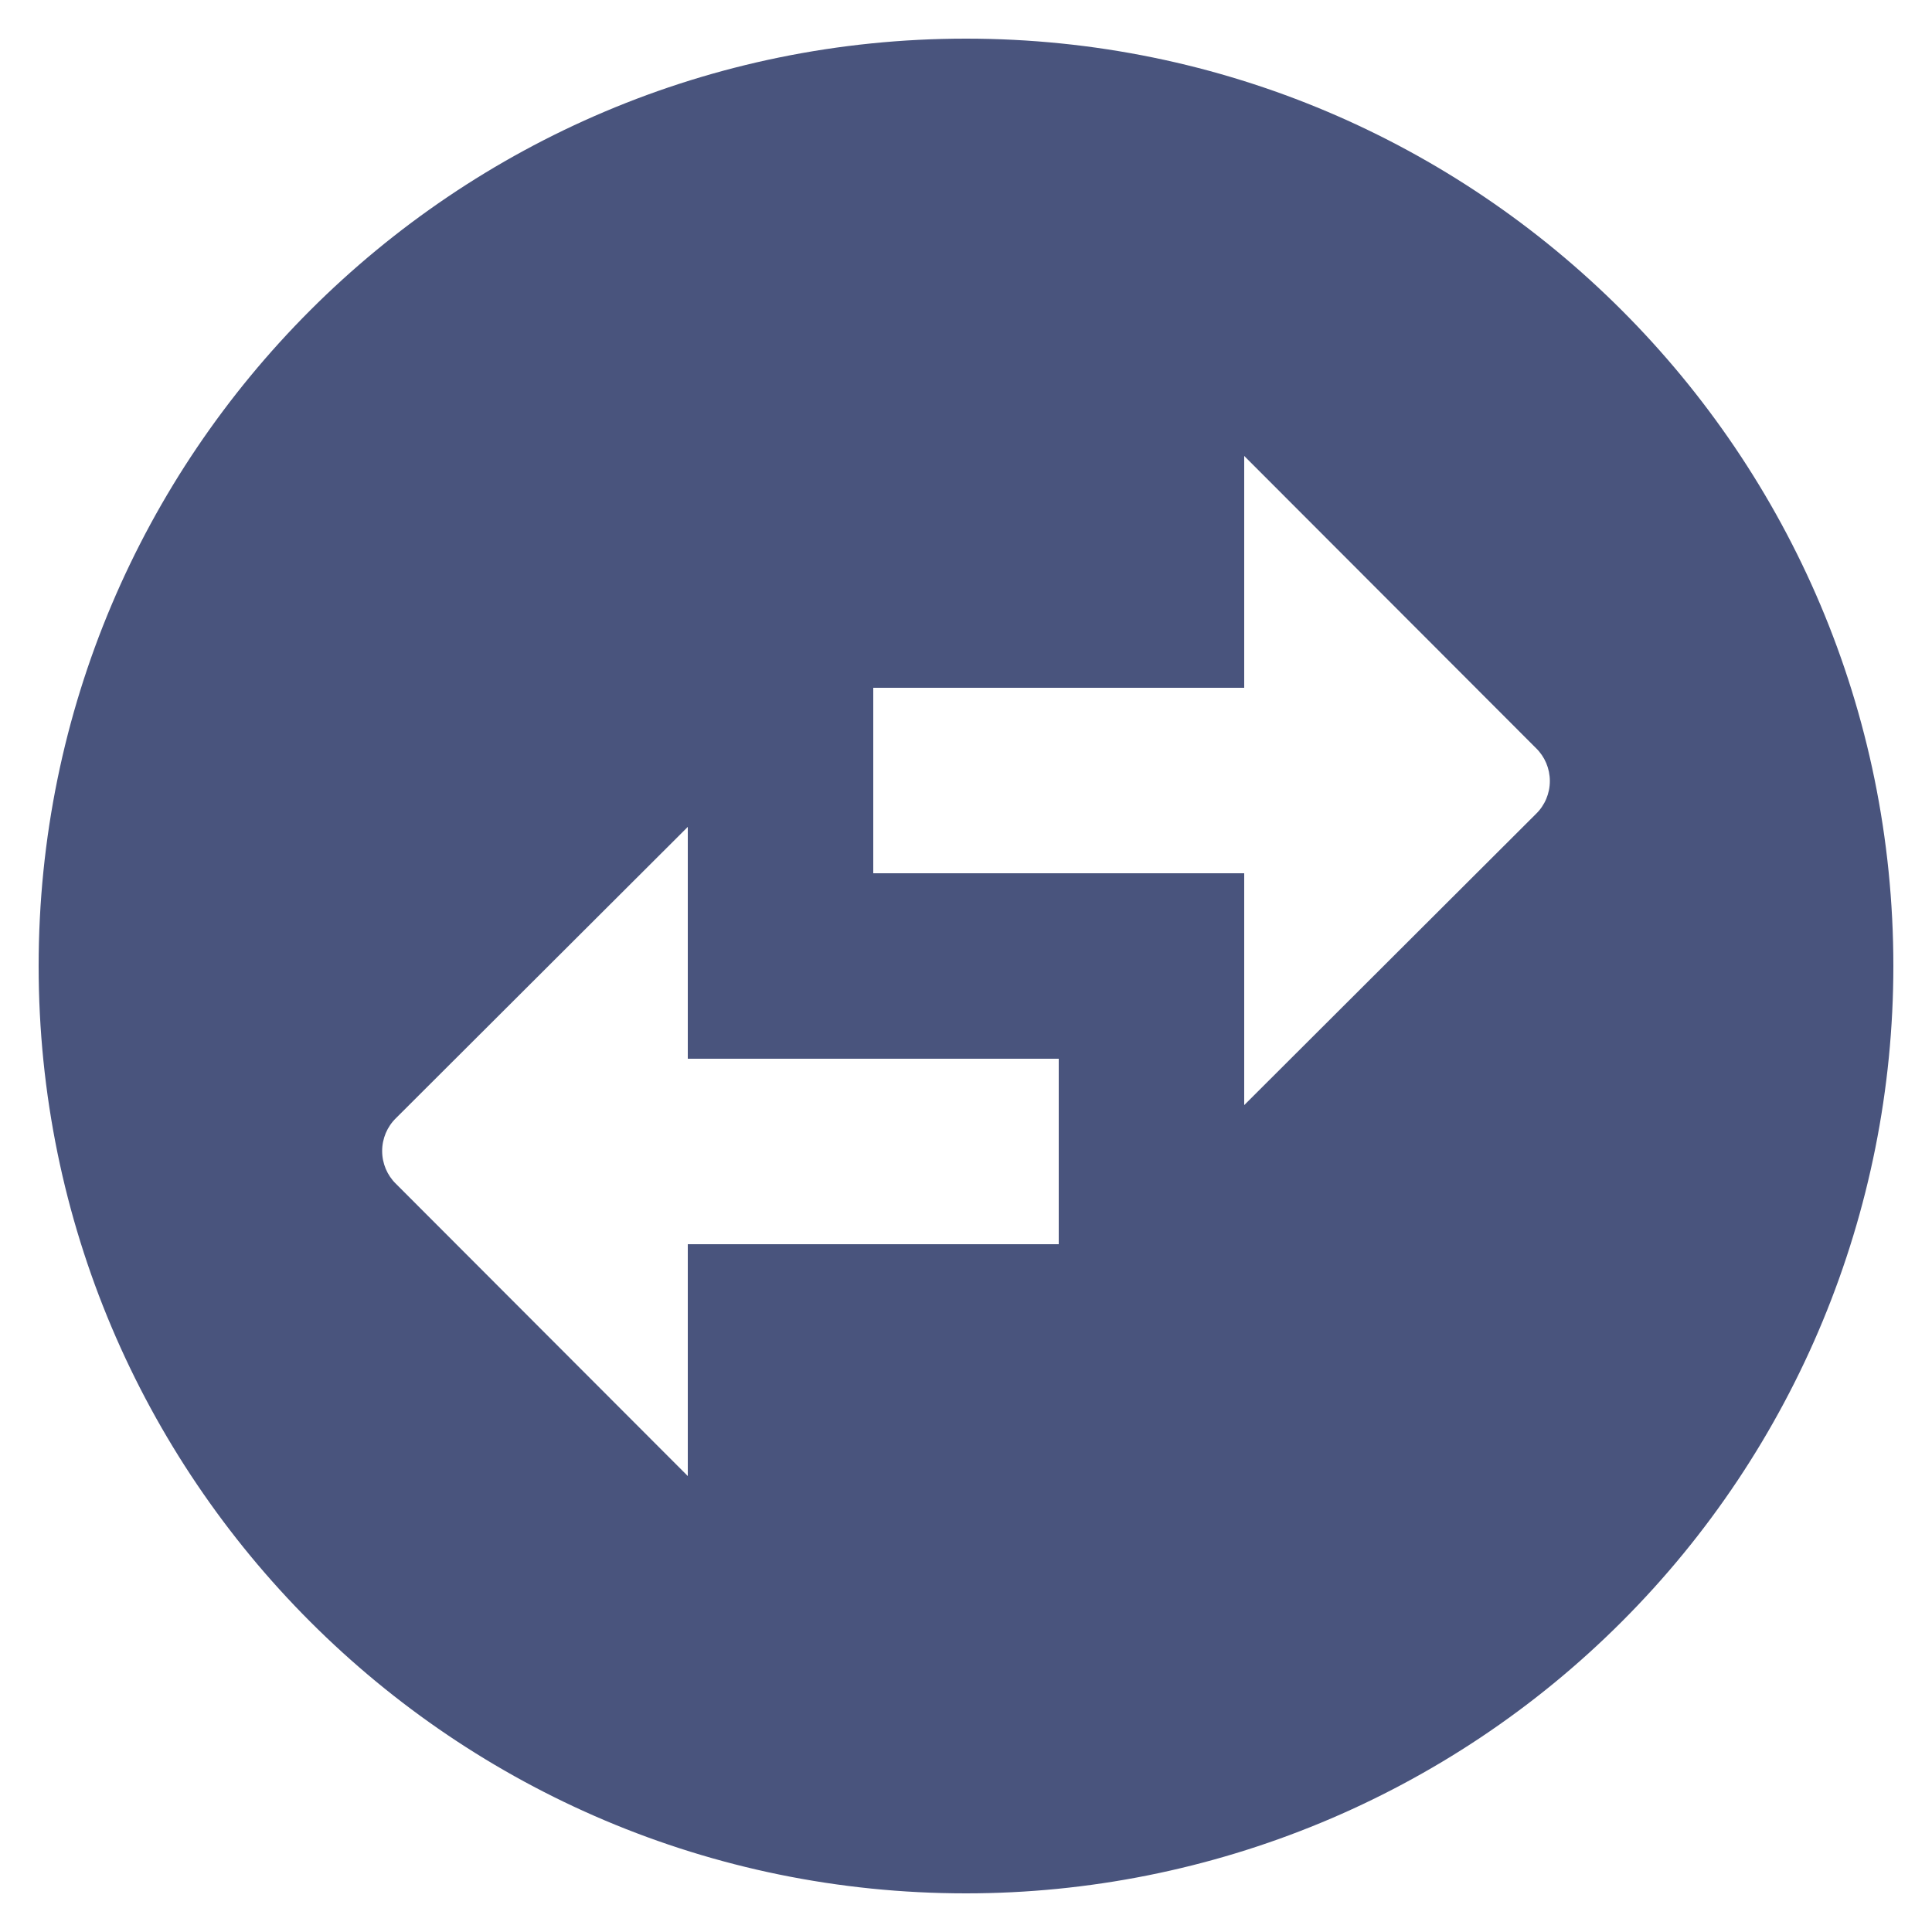 <svg _ngcontent-fao-c30="" xmlns:xlink="http://www.w3.org/1999/xlink" height="20px" version="1.1" viewBox="0 0 20 20" width="20px" xmlns="http://www.w3.org/2000/svg" class="ng-star-inserted"><desc _ngcontent-fao-c30="">Created with Sketch.</desc><g _ngcontent-fao-c30="" fill="none" fill-rule="evenodd" id="Admin-Panel" stroke="none" stroke-width="1"><g _ngcontent-fao-c30="" id="Step-1-Copy-3" transform="translate(-17, -432)"><g _ngcontent-fao-c30="" id="Group-2"><g _ngcontent-fao-c30="" id="Side-Menu"><g _ngcontent-fao-c30="" id="Transactions" transform="translate(15, 430)"><polygon _ngcontent-fao-c30="" id="Path_59" points="0 0 24 0 24 24 0 24"></polygon><path style="fill: rgb(73,84,125)" _ngcontent-fao-c30="" class="fill-color" d="M21.6,12 C21.6,6.698 17.302,2.4 12,2.4 C6.698,2.4 2.4,6.698 2.4,12 C2.4,17.302 6.698,21.6 12,21.6 C14.546,21.6 16.988,20.589 18.788,18.788 C20.589,16.988 21.6,14.546 21.6,12 Z M14.88,6.72 L17.9,9.744 C17.992,9.833 18.044,9.956 18.044,10.085 C18.044,10.214 17.992,10.337 17.9,10.426 L14.88,13.44 L14.88,11.04 L11.04,11.04 L11.04,9.12 L14.88,9.12 L14.88,6.72 Z M9.12,17.28 L6.1,14.256 C6.008,14.167 5.956,14.044 5.956,13.915 C5.956,13.786 6.008,13.663 6.1,13.574 L9.12,10.56 L9.12,12.96 L12.96,12.96 L12.96,14.88 L9.12,14.88 L9.12,17.28 Z" fill="#677791" fill-rule="nonzero" id="Path_60"></path></g></g></g></g></g></svg>
